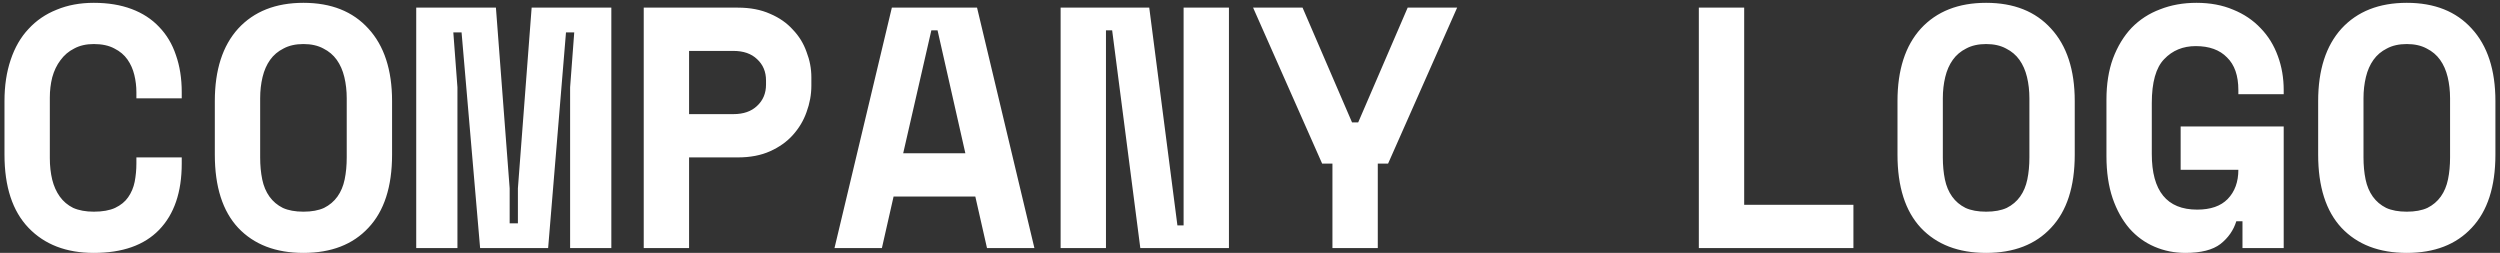 <svg width="524" height="53" viewBox="0 0 524 53" fill="none" xmlns="http://www.w3.org/2000/svg">
<rect x="0" y="0" width="524" height="53" fill="#333333" stroke="none"/>
<path d="M19.66 44.368C21.484 44.368 22.972 44.104 24.124 43.576C25.324 43 26.236 42.256 26.86 41.344C27.532 40.384 27.988 39.304 28.228 38.104C28.468 36.856 28.588 35.584 28.588 34.288V32.992H38.092V34.288C38.092 40.288 36.508 44.92 33.34 48.184C30.22 51.4 25.66 53.008 19.66 53.008C13.9 53.008 9.34 51.256 5.98 47.752C2.62 44.248 0.94 39.136 0.94 32.416V21.184C0.94 17.968 1.372 15.088 2.236 12.544C3.1 9.952 4.348 7.792 5.98 6.064C7.612 4.288 9.58 2.944 11.884 2.032C14.188 1.072 16.78 0.592 19.66 0.592C22.636 0.592 25.276 1.024 27.58 1.888C29.884 2.752 31.804 4 33.34 5.632C34.924 7.264 36.1 9.232 36.868 11.536C37.684 13.84 38.092 16.432 38.092 19.312V20.608H28.588V19.312C28.588 18.112 28.444 16.912 28.156 15.712C27.868 14.512 27.388 13.432 26.716 12.472C26.044 11.512 25.132 10.744 23.98 10.168C22.828 9.544 21.388 9.232 19.66 9.232C18.076 9.232 16.708 9.544 15.556 10.168C14.404 10.744 13.444 11.56 12.676 12.616C11.908 13.624 11.332 14.824 10.948 16.216C10.612 17.56 10.444 18.976 10.444 20.464V33.136C10.444 34.768 10.612 36.28 10.948 37.672C11.284 39.016 11.812 40.192 12.532 41.2C13.252 42.208 14.188 43 15.34 43.576C16.54 44.104 17.98 44.368 19.66 44.368ZM45.026 21.184C45.026 14.656 46.658 9.592 49.922 5.992C53.234 2.392 57.794 0.592 63.602 0.592C69.41 0.592 73.946 2.392 77.21 5.992C80.522 9.592 82.178 14.656 82.178 21.184V32.416C82.178 39.136 80.522 44.248 77.21 47.752C73.946 51.256 69.41 53.008 63.602 53.008C57.794 53.008 53.234 51.256 49.922 47.752C46.658 44.248 45.026 39.136 45.026 32.416V21.184ZM63.602 44.368C65.33 44.368 66.77 44.104 67.922 43.576C69.074 43 70.01 42.208 70.73 41.2C71.45 40.192 71.954 38.992 72.242 37.6C72.53 36.208 72.674 34.672 72.674 32.992V20.608C72.674 19.024 72.506 17.536 72.17 16.144C71.834 14.752 71.306 13.552 70.586 12.544C69.866 11.536 68.93 10.744 67.778 10.168C66.626 9.544 65.234 9.232 63.602 9.232C61.97 9.232 60.578 9.544 59.426 10.168C58.274 10.744 57.338 11.536 56.618 12.544C55.898 13.552 55.37 14.752 55.034 16.144C54.698 17.536 54.53 19.024 54.53 20.608V32.992C54.53 34.672 54.674 36.208 54.962 37.6C55.25 38.992 55.754 40.192 56.474 41.2C57.194 42.208 58.13 43 59.282 43.576C60.434 44.104 61.874 44.368 63.602 44.368ZM87.24 1.6H103.944L106.824 39.472V46.816H108.552V39.472L111.432 1.6H128.136V52H119.496V18.304L120.36 6.784H118.632L114.888 52H100.632L96.744 6.784H95.016L95.88 18.304V52H87.24V1.6ZM144.43 32.992V52H134.926V1.6H154.654C157.246 1.6 159.502 2.032 161.422 2.896C163.342 3.712 164.926 4.816 166.174 6.208C167.47 7.552 168.43 9.112 169.054 10.888C169.726 12.616 170.062 14.392 170.062 16.216V17.944C170.062 19.816 169.726 21.664 169.054 23.488C168.43 25.264 167.47 26.872 166.174 28.312C164.926 29.704 163.342 30.832 161.422 31.696C159.502 32.56 157.246 32.992 154.654 32.992H144.43ZM144.43 23.92H153.718C155.83 23.92 157.486 23.344 158.686 22.192C159.934 21.04 160.558 19.552 160.558 17.728V16.864C160.558 15.04 159.934 13.552 158.686 12.4C157.486 11.248 155.83 10.672 153.718 10.672H144.43V23.92ZM204.428 41.2H187.292L184.844 52H174.908L186.932 1.6H204.788L216.812 52H206.876L204.428 41.2ZM189.308 32.128H202.34L196.508 6.352H195.212L189.308 32.128ZM246.786 47.248H248.082V1.6H257.586V52H239.01L233.106 6.352H231.81V52H222.306V1.6H240.882L246.786 47.248ZM279.28 34.288H277.12L262.648 1.6H273.016L283.384 25.648H284.68L295.048 1.6H305.416L290.944 34.288H288.784V52H279.28V34.288ZM356.076 1.6H365.58V42.928H388.476V52H356.076V1.6ZM397.714 21.184C397.714 14.656 399.346 9.592 402.61 5.992C405.922 2.392 410.482 0.592 416.29 0.592C422.098 0.592 426.634 2.392 429.898 5.992C433.21 9.592 434.866 14.656 434.866 21.184V32.416C434.866 39.136 433.21 44.248 429.898 47.752C426.634 51.256 422.098 53.008 416.29 53.008C410.482 53.008 405.922 51.256 402.61 47.752C399.346 44.248 397.714 39.136 397.714 32.416V21.184ZM416.29 44.368C418.018 44.368 419.458 44.104 420.61 43.576C421.762 43 422.698 42.208 423.418 41.2C424.138 40.192 424.642 38.992 424.93 37.6C425.218 36.208 425.362 34.672 425.362 32.992V20.608C425.362 19.024 425.194 17.536 424.858 16.144C424.522 14.752 423.994 13.552 423.274 12.544C422.554 11.536 421.618 10.744 420.466 10.168C419.314 9.544 417.922 9.232 416.29 9.232C414.658 9.232 413.266 9.544 412.114 10.168C410.962 10.744 410.026 11.536 409.306 12.544C408.586 13.552 408.058 14.752 407.722 16.144C407.386 17.536 407.218 19.024 407.218 20.608V32.992C407.218 34.672 407.362 36.208 407.65 37.6C407.938 38.992 408.442 40.192 409.162 41.2C409.882 42.208 410.818 43 411.97 43.576C413.122 44.104 414.562 44.368 416.29 44.368ZM457.064 26.512H478.664V52H470.024V46.384H468.728C468.152 48.256 467.048 49.84 465.416 51.136C463.784 52.384 461.336 53.008 458.072 53.008C455.768 53.008 453.608 52.576 451.592 51.712C449.576 50.848 447.824 49.576 446.336 47.896C444.848 46.168 443.672 44.056 442.808 41.56C441.944 39.016 441.512 36.064 441.512 32.704V20.896C441.512 17.632 441.968 14.752 442.88 12.256C443.84 9.712 445.136 7.576 446.768 5.848C448.448 4.12 450.44 2.824 452.744 1.96C455.048 1.048 457.592 0.592 460.376 0.592C463.256 0.592 465.824 1.072 468.08 2.032C470.336 2.944 472.256 4.24 473.84 5.92C475.424 7.552 476.624 9.496 477.44 11.752C478.256 13.96 478.664 16.336 478.664 18.88V19.744H469.16V18.88C469.16 15.856 468.368 13.576 466.784 12.04C465.248 10.456 463.064 9.664 460.232 9.664C457.544 9.664 455.336 10.576 453.608 12.4C451.88 14.176 451.016 17.248 451.016 21.616V32.272C451.016 40.048 454.184 43.936 460.52 43.936C463.352 43.936 465.488 43.192 466.928 41.704C468.416 40.168 469.16 38.128 469.16 35.584H457.064V26.512ZM485.886 21.184C485.886 14.656 487.518 9.592 490.782 5.992C494.094 2.392 498.654 0.592 504.462 0.592C510.27 0.592 514.806 2.392 518.07 5.992C521.382 9.592 523.038 14.656 523.038 21.184V32.416C523.038 39.136 521.382 44.248 518.07 47.752C514.806 51.256 510.27 53.008 504.462 53.008C498.654 53.008 494.094 51.256 490.782 47.752C487.518 44.248 485.886 39.136 485.886 32.416V21.184ZM504.462 44.368C506.19 44.368 507.63 44.104 508.782 43.576C509.934 43 510.87 42.208 511.59 41.2C512.31 40.192 512.814 38.992 513.102 37.6C513.39 36.208 513.534 34.672 513.534 32.992V20.608C513.534 19.024 513.366 17.536 513.03 16.144C512.694 14.752 512.166 13.552 511.446 12.544C510.726 11.536 509.79 10.744 508.638 10.168C507.486 9.544 506.094 9.232 504.462 9.232C502.83 9.232 501.438 9.544 500.286 10.168C499.134 10.744 498.198 11.536 497.478 12.544C496.758 13.552 496.23 14.752 495.894 16.144C495.558 17.536 495.39 19.024 495.39 20.608V32.992C495.39 34.672 495.534 36.208 495.822 37.6C496.11 38.992 496.614 40.192 497.334 41.2C498.054 42.208 498.99 43 500.142 43.576C501.294 44.104 502.734 44.368 504.462 44.368Z" fill="white"/>
</svg>
